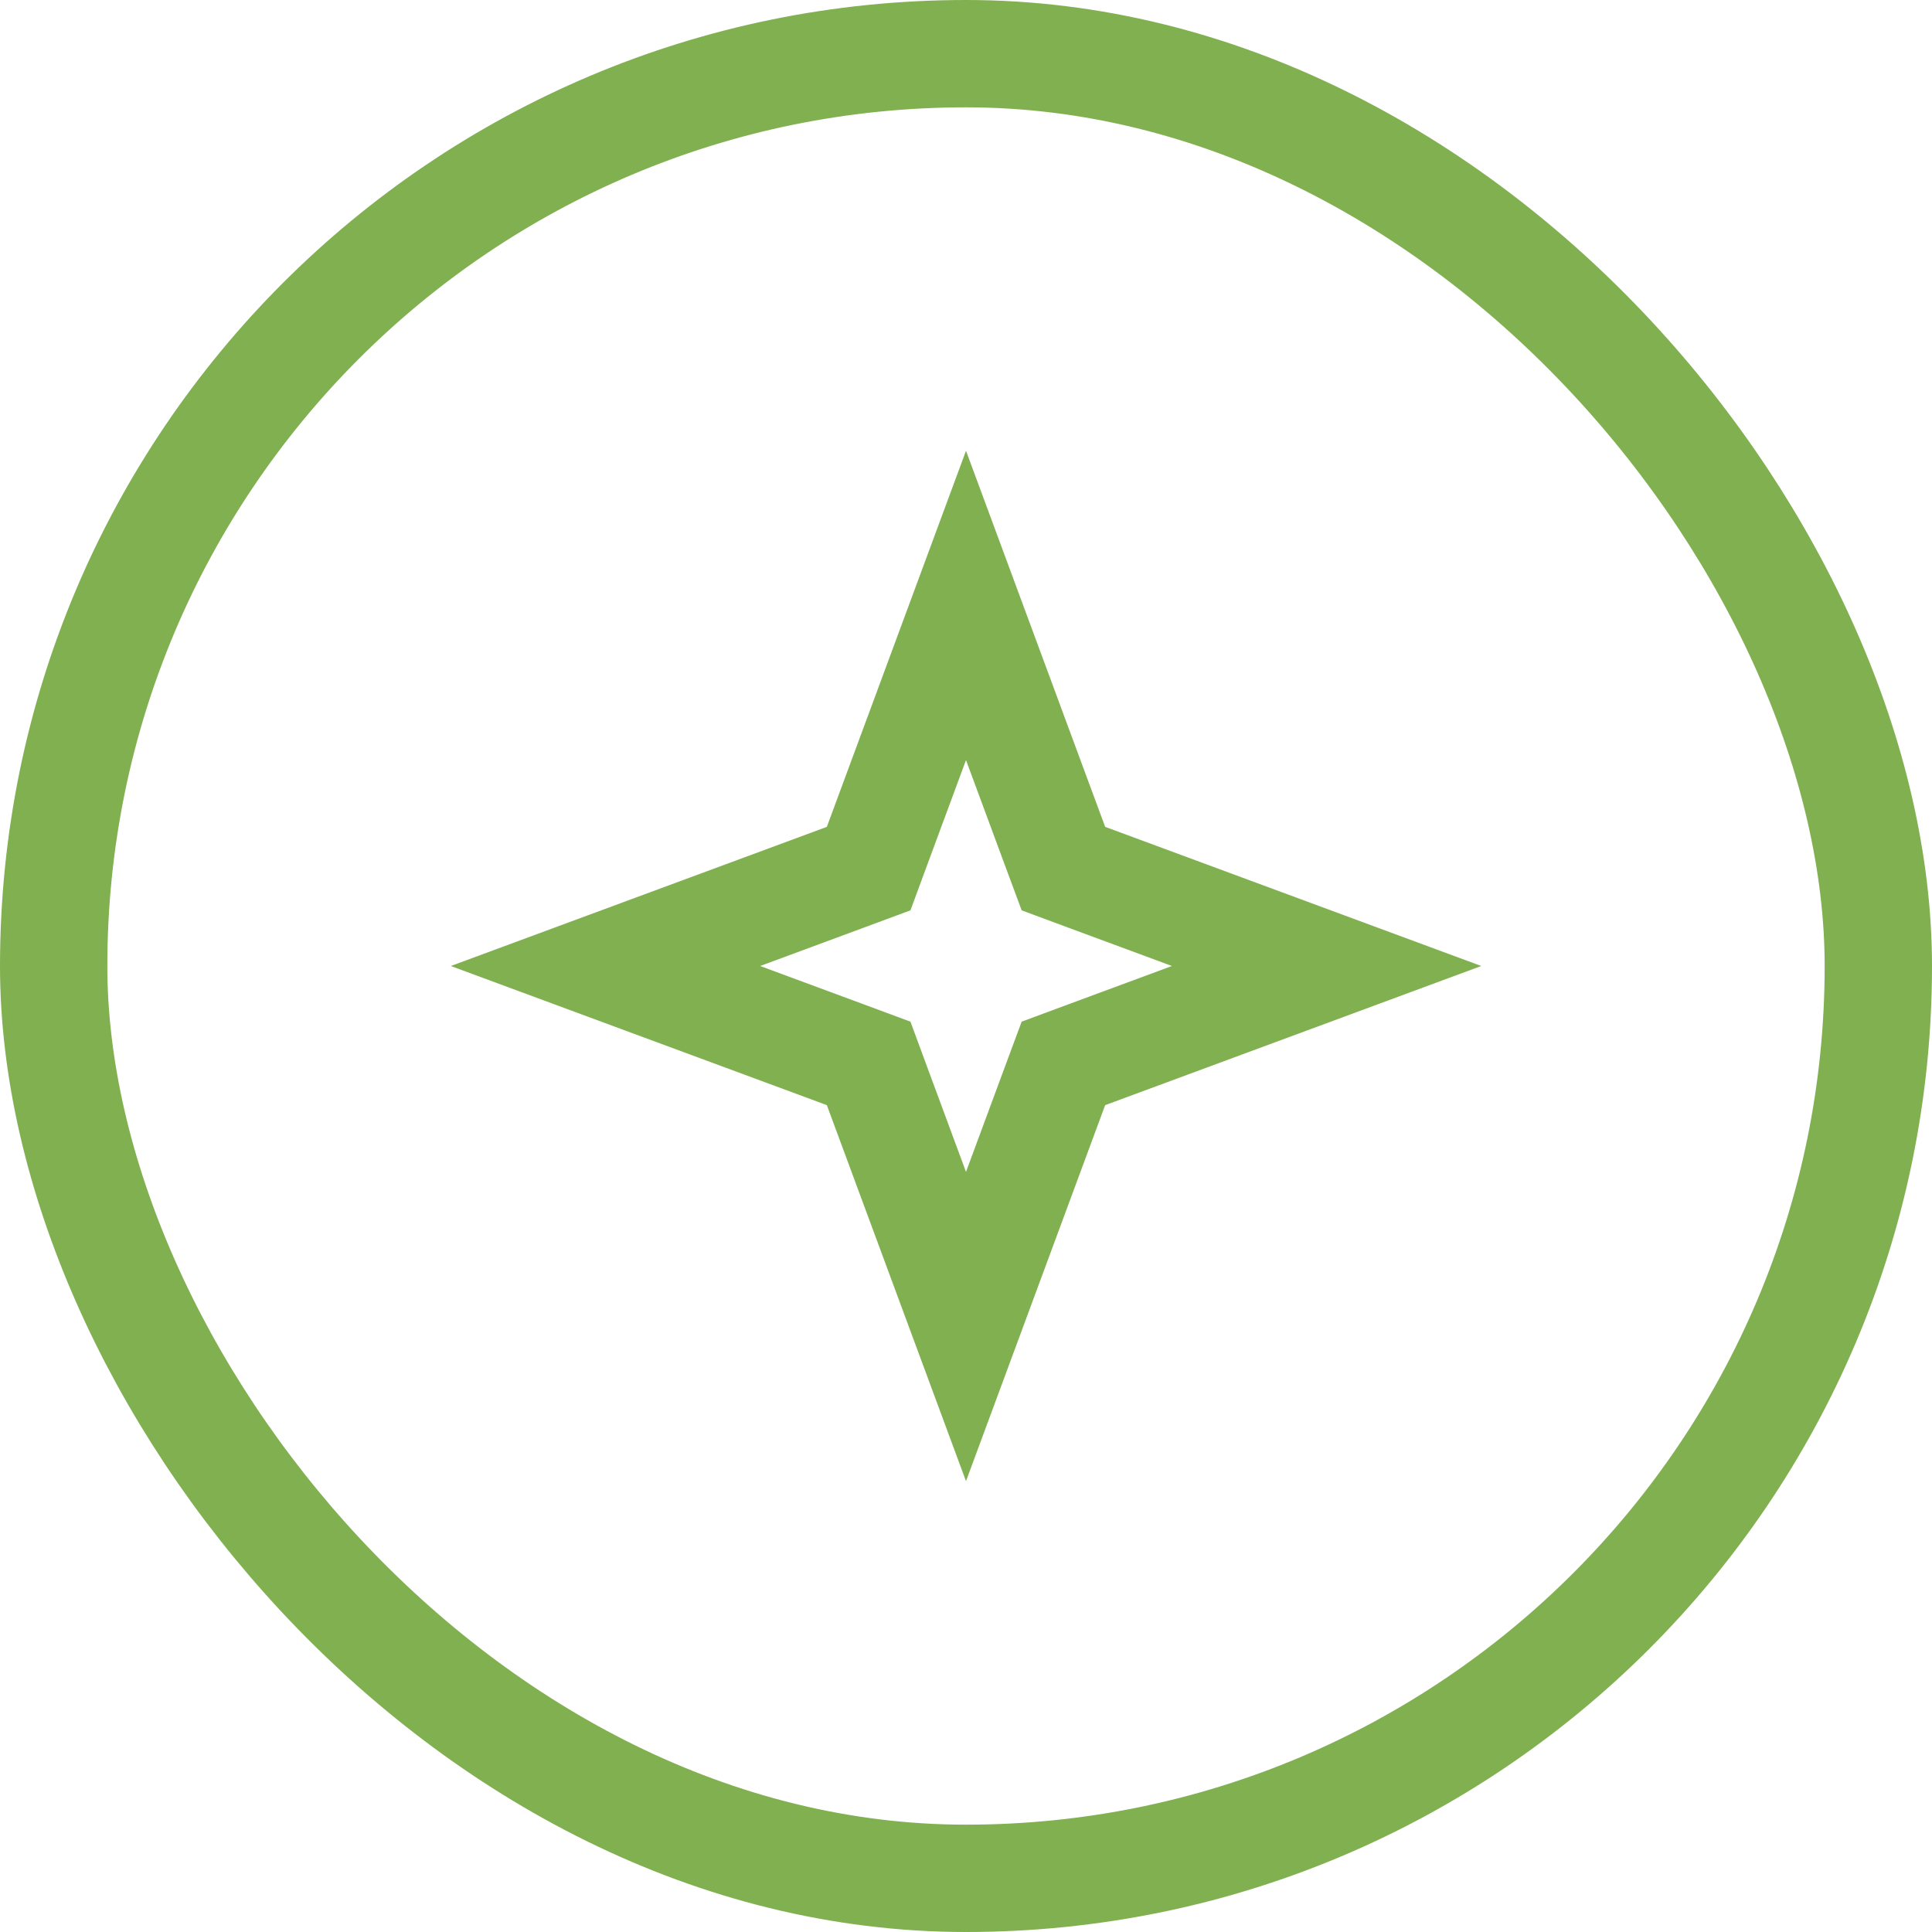 <svg width="36" height="36" viewBox="0 0 36 36" fill="none" xmlns="http://www.w3.org/2000/svg">
<path d="M18 11.281L19.655 15.754L19.815 16.185L20.246 16.345L24.719 18L20.246 19.655L19.815 19.815L19.655 20.246L18 24.718L16.345 20.246L16.186 19.815L15.755 19.655L11.282 18L15.755 16.345L16.186 16.185L16.345 15.754L18 11.281Z" stroke="#80B050" stroke-width="2"/>
<rect x="1" y="1" width="34" height="34" rx="17" stroke="#80B050" stroke-width="2"/>
</svg>
